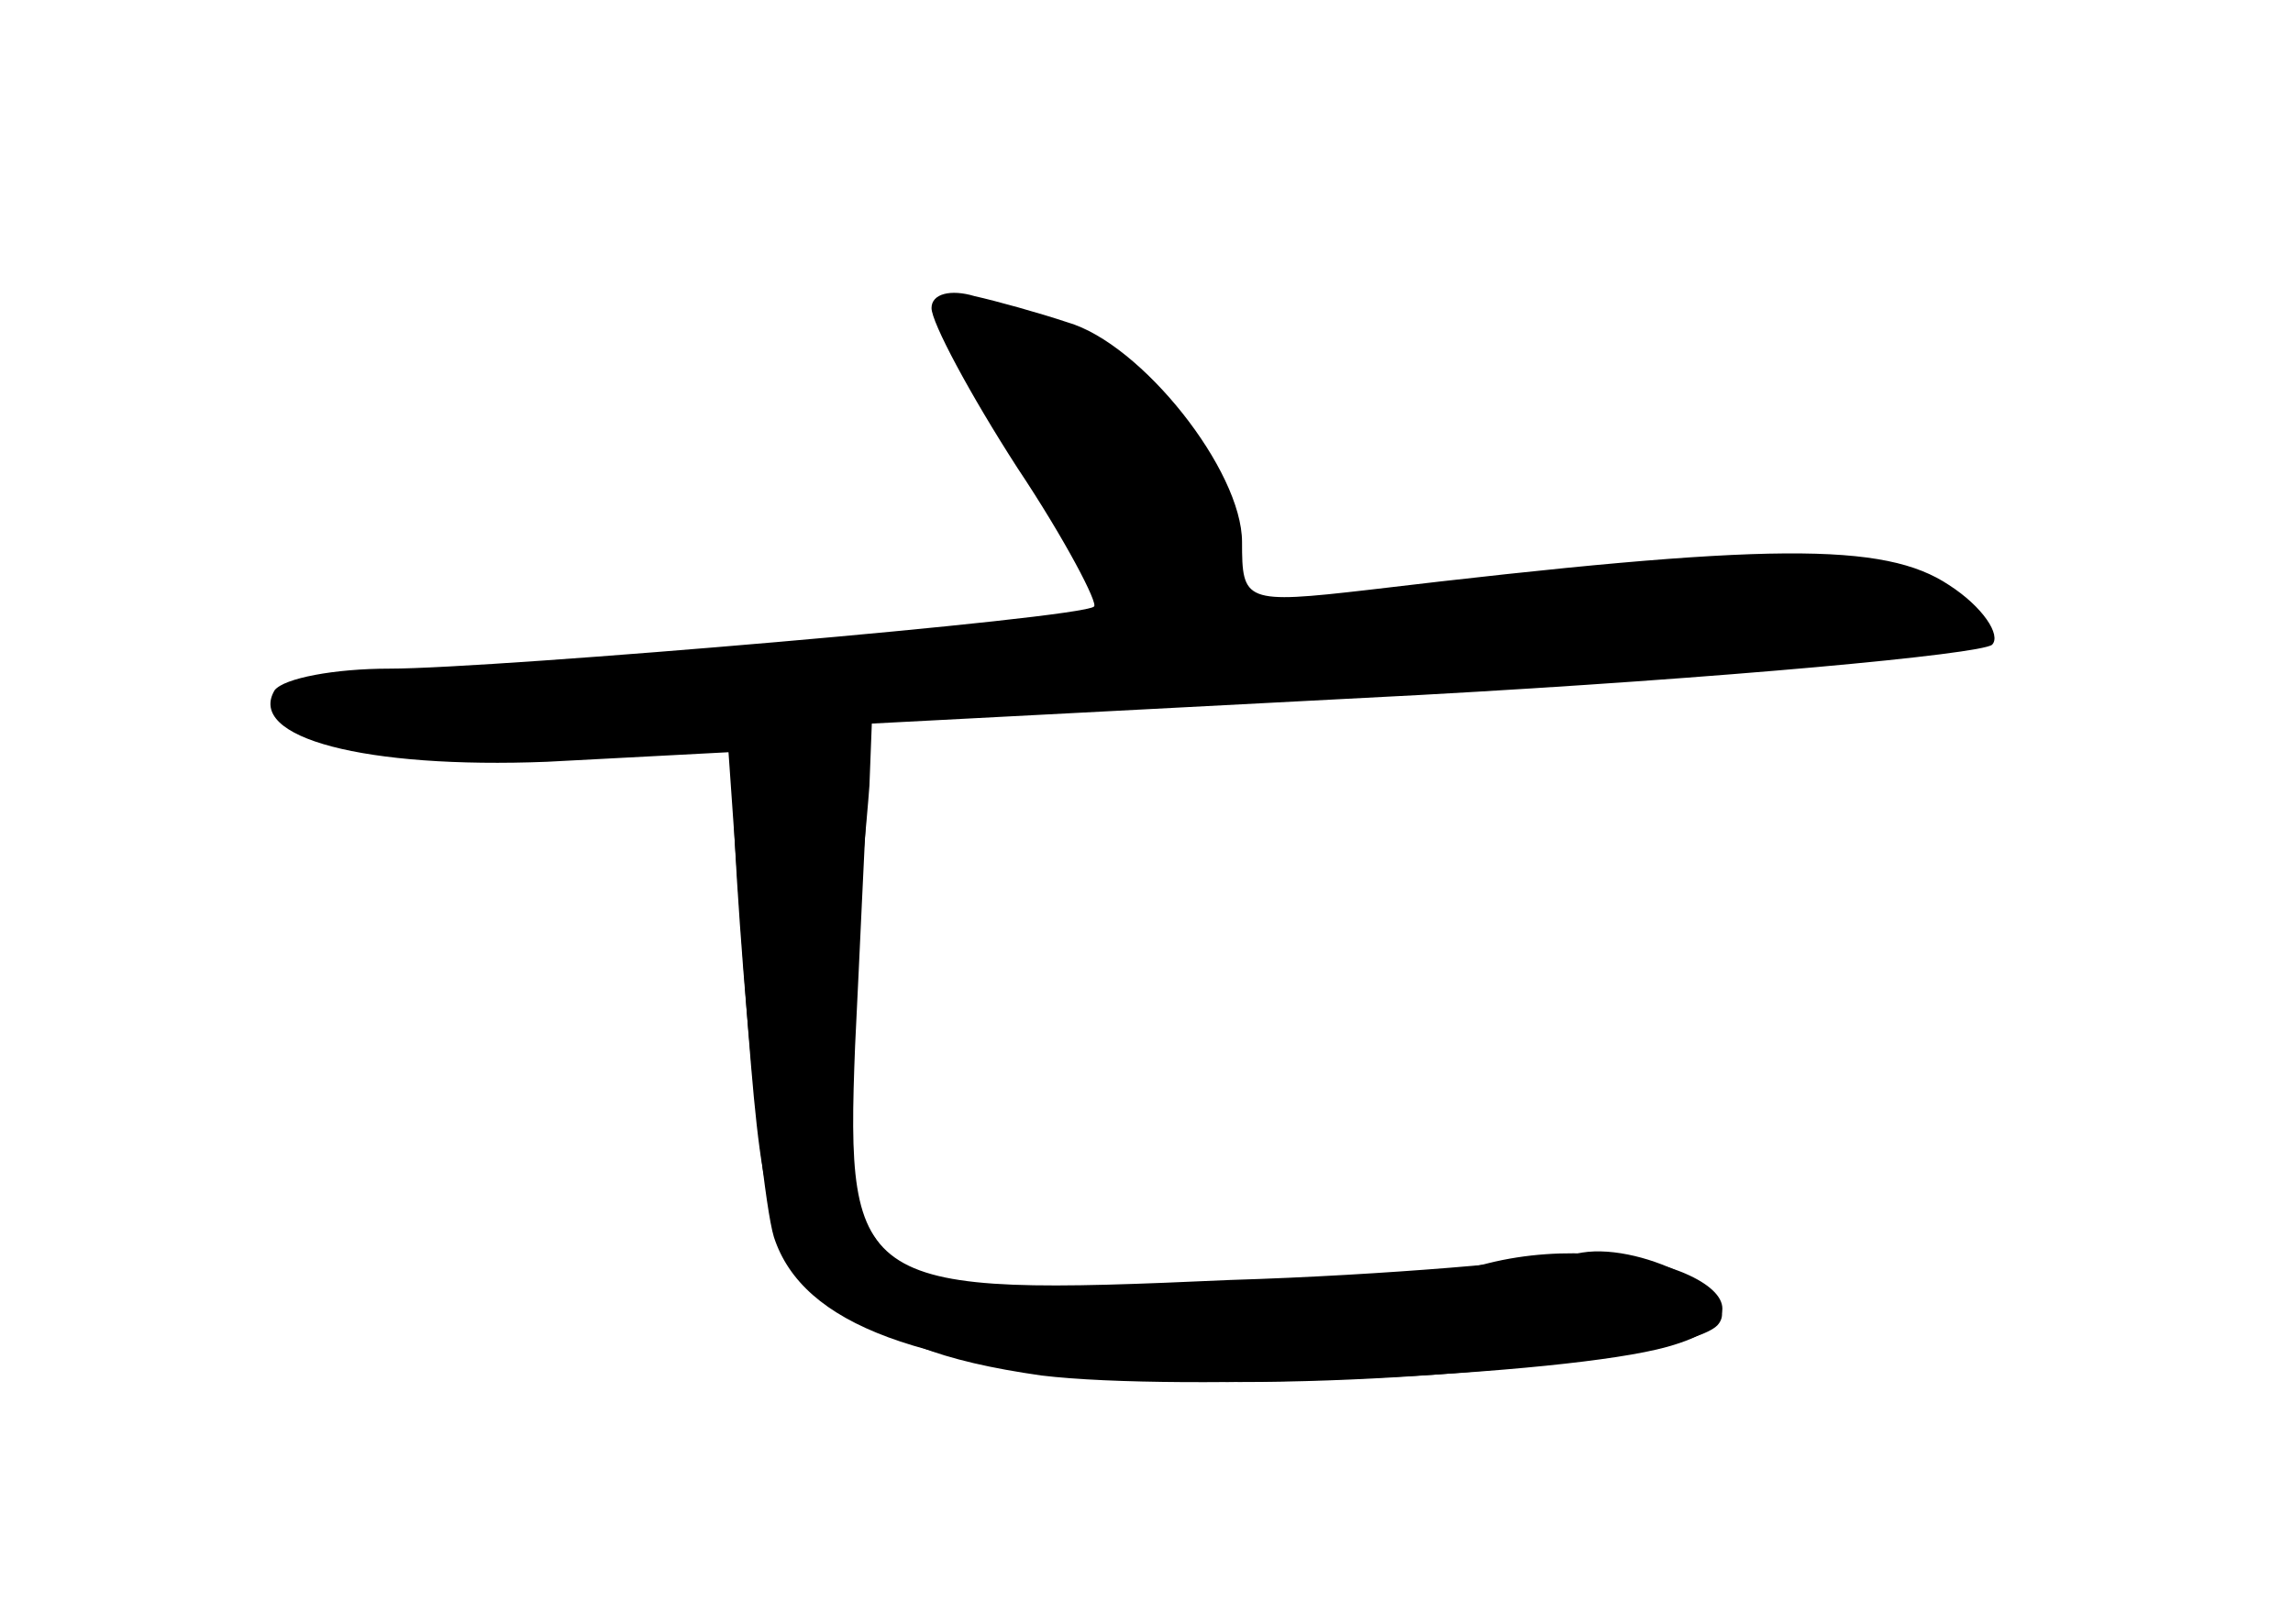 <?xml version="1.0" standalone="no"?>
<!DOCTYPE svg PUBLIC "-//W3C//DTD SVG 20010904//EN"
 "http://www.w3.org/TR/2001/REC-SVG-20010904/DTD/svg10.dtd">
<svg version="1.0" xmlns="http://www.w3.org/2000/svg"
 width="96pt" height="68pt" viewBox="0 0 96 68"
 preserveAspectRatio="xMidYMid meet">
<g transform="translate(0,68) scale(0.1,-0.1)" fill="#000000" stroke="none">
<g id="part-0" class="char-part">
  <path d="M390 551 c0 -6 16 -36 36 -67 20 -30 34 -57 32 -58 -5 -5 -251 -26
-295 -26 -23 0 -44 -4 -48 -9 -12 -20 38 -33 114 -30 l76 4 7 -100 c7 -94 9
-102 37 -127 21 -19 45 -28 87 -34 58 -7 219 0 262 12 61 17 -11 51 -75 35
-23 -6 -87 -11 -142 -11 -97 0 -101 1 -117 25 -14 21 -15 38 -9 93 4 37 8 79
9 93 l1 26 230 12 c127 7 234 17 239 21 4 4 -4 16 -18 25 -27 18 -75 18 -243
-2 -52 -6 -53 -5 -53 20 0 30 -42 83 -73 92 -12 4 -30 9 -39 11 -10 3 -18 1
-18 -5z"/>
</g>
<g id="part-1" class="char-part">
  <path d="M400 543 c0 -12 40 -76 63 -100 11 -13 16 -23 11 -23 -5 0 -81 -7
-169 -15 -88 -8 -166 -15 -173 -15 -23 0 -4 -17 25 -23 16 -3 96 1 178 8 83 7
204 16 270 20 219 11 262 20 196 43 -21 7 -66 7 -153 -2 -68 -7 -126 -11 -130
-9 -5 2 -8 15 -8 28 0 39 -11 55 -51 75 -40 21 -59 25 -59 13z"/>
</g>
<g id="part-2" class="char-part">
  <path d="M308 374 c-6 -5 9 -189 16 -212 12 -37 62 -55 161 -60 86 -4 220 9
234 23 12 13 -34 36 -59 30 -14 -3 -79 -9 -145 -11 -156 -7 -161 -4 -157 98 2
40 4 87 5 103 2 26 -1 30 -25 31 -15 1 -29 0 -30 -2z"/>
</g>
</g>
</svg>